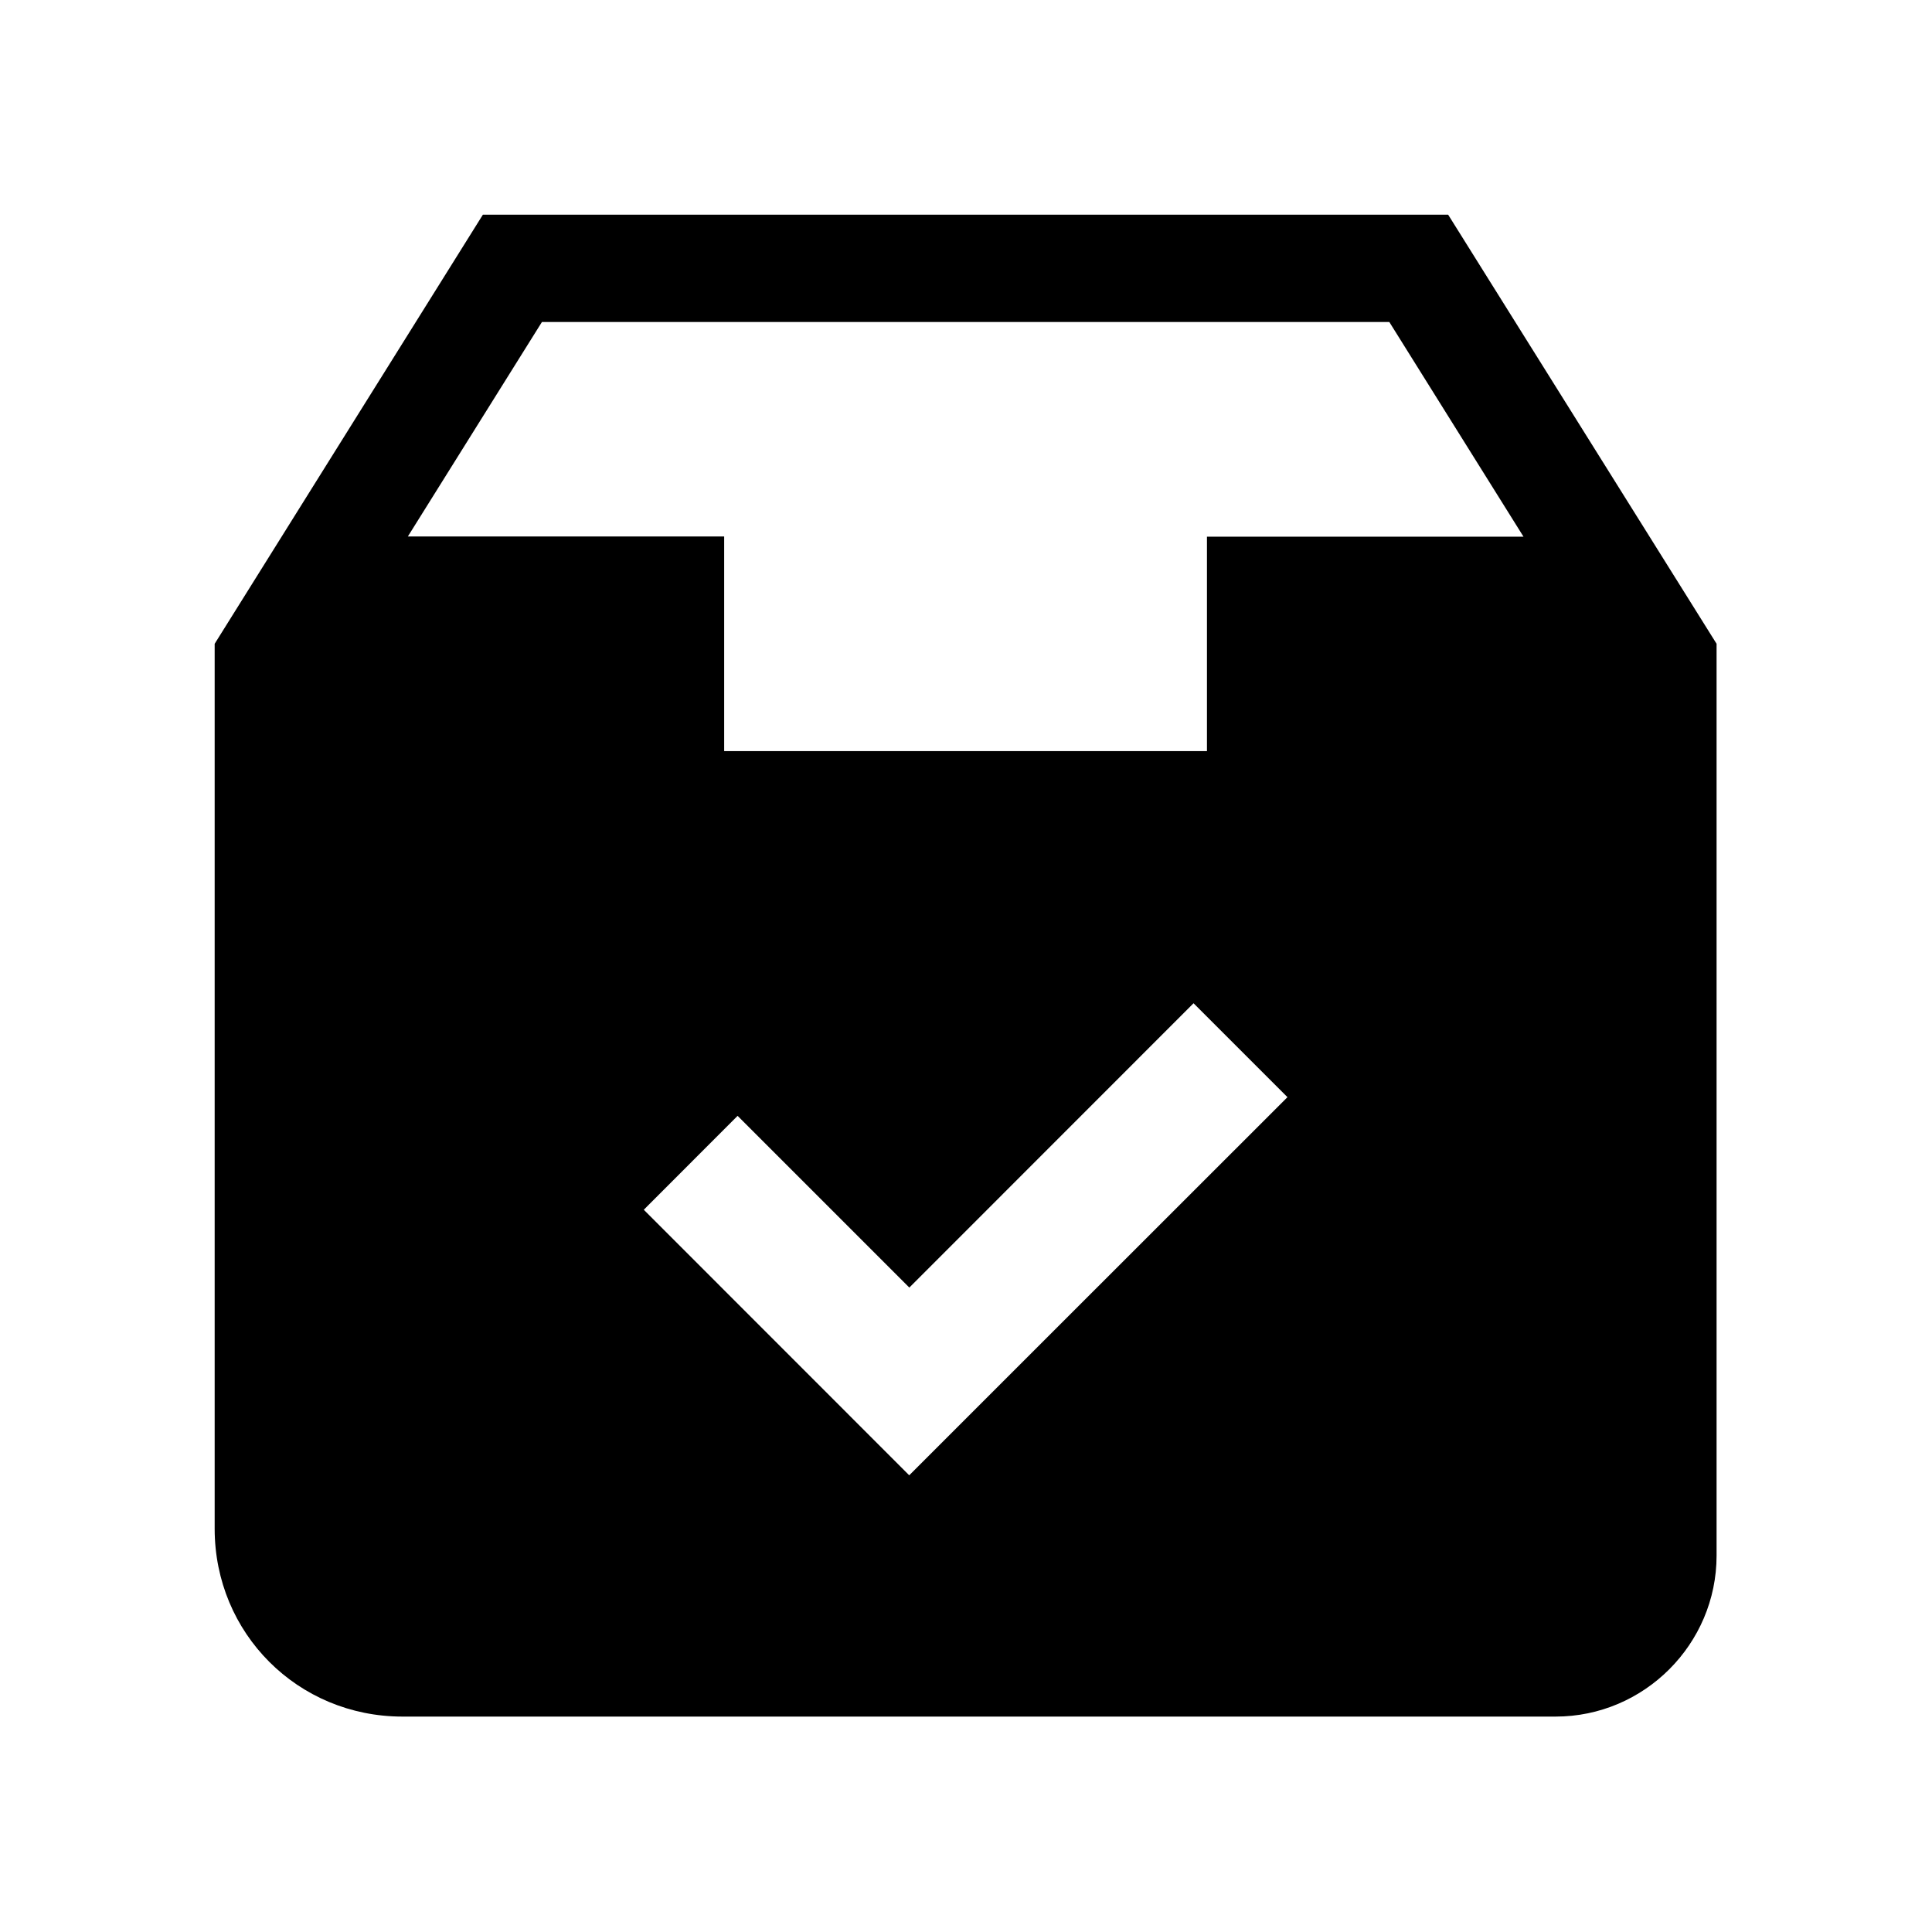 <svg t="1698040718005" class="icon" viewBox="0 0 1024 1024" version="1.1" xmlns="http://www.w3.org/2000/svg" p-id="3585" width="200" height="200"><path d="M639.716 284.331v113.778H383.829v-113.778H216.178L287.232 170.667h449.138l71.111 113.778h-167.765zM531.684 732.16l-49.778 49.778-140.686-140.743 49.721-49.778 91.022 91.022 150.642-150.699 49.778 49.778-150.699 150.642zM767.659 113.778H255.943L113.778 341.22v469.049c0 55.467 44.089 99.556 99.556 99.556h611.157c46.933 0 85.333-38.4 85.333-85.333V341.22L767.545 113.778z" fill="#000000" p-id="3586"></path></svg>